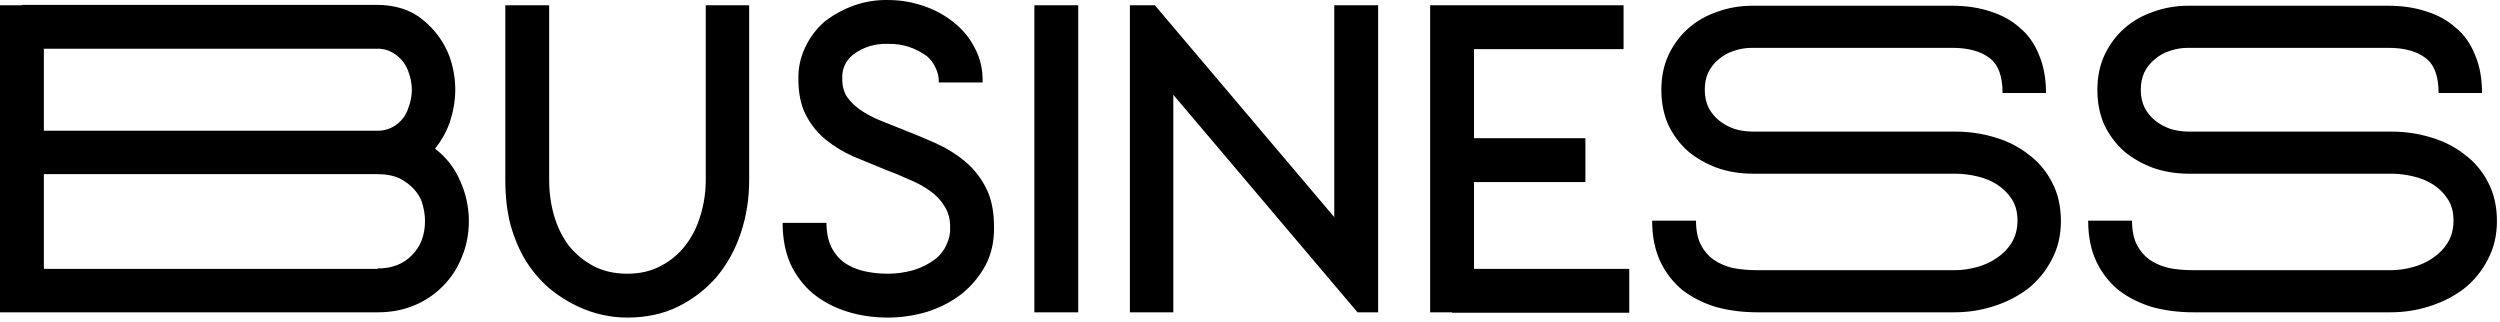<svg width="513" height="66" viewBox="0 0 513 66" fill="none" xmlns="http://www.w3.org/2000/svg">
<path d="M96.21 45.366C96.21 48.006 95.73 50.466 94.77 52.746C93.87 55.026 92.58 57.006 90.9 58.686C89.28 60.366 87.33 61.686 85.05 62.646C82.77 63.606 80.28 64.086 77.58 64.086H0V1.086H4.5V0.996H77.22C81.12 0.996 84.3 2.016 86.76 4.056C89.28 6.096 91.11 8.616 92.25 11.616C93.81 16.116 93.81 20.646 92.25 25.206C91.59 27.066 90.6 28.836 89.28 30.516C91.56 32.256 93.27 34.446 94.41 37.086C95.61 39.726 96.21 42.486 96.21 45.366ZM83.79 14.676C83.31 13.296 82.47 12.156 81.27 11.256C80.07 10.356 78.72 9.936 77.22 9.996H9V26.826H77.49C78.93 26.826 80.22 26.406 81.36 25.566C82.56 24.666 83.37 23.526 83.79 22.146C84.75 19.686 84.75 17.196 83.79 14.676ZM87.21 45.366C87.21 44.046 86.97 42.666 86.49 41.226C85.83 39.666 84.75 38.376 83.25 37.356C81.81 36.276 79.89 35.736 77.49 35.736H9V55.176H77.49V55.086C80.43 55.086 82.77 54.186 84.51 52.386C86.31 50.586 87.21 48.246 87.21 45.366ZM153.728 1.086V36.996C153.728 40.776 153.158 44.376 152.018 47.796C150.878 51.216 149.228 54.216 147.068 56.796C144.908 59.316 142.268 61.356 139.148 62.916C136.088 64.416 132.608 65.166 128.708 65.166C125.168 65.166 121.748 64.386 118.448 62.826C116.408 61.866 114.488 60.636 112.688 59.136C110.888 57.576 109.298 55.716 107.918 53.556C106.598 51.396 105.548 48.936 104.768 46.176C104.048 43.416 103.688 40.356 103.688 36.996V1.086H112.688V36.996C112.688 39.456 113.018 41.856 113.678 44.196C114.338 46.476 115.328 48.516 116.648 50.316C118.028 52.056 119.708 53.466 121.688 54.546C123.728 55.626 126.068 56.166 128.708 56.166C131.348 56.166 133.658 55.626 135.638 54.546C137.678 53.466 139.358 52.056 140.678 50.316C142.058 48.516 143.078 46.476 143.738 44.196C144.458 41.856 144.818 39.456 144.818 36.996V1.086H153.728ZM184.982 26.466C187.322 27.366 189.632 28.326 191.912 29.346C194.192 30.366 196.232 31.626 198.032 33.126C199.832 34.626 201.272 36.456 202.352 38.616C203.432 40.716 203.972 43.356 203.972 46.536C204.032 49.536 203.432 52.206 202.172 54.546C200.912 56.826 199.262 58.776 197.222 60.396C195.182 61.956 192.842 63.156 190.202 63.996C187.562 64.776 184.892 65.166 182.192 65.166C179.192 65.166 176.372 64.746 173.732 63.906C171.092 63.066 168.782 61.836 166.802 60.216C164.882 58.596 163.352 56.586 162.212 54.186C161.132 51.726 160.592 48.906 160.592 45.726H169.592C169.592 47.646 169.922 49.296 170.582 50.676C171.242 51.996 172.142 53.076 173.282 53.916C174.422 54.696 175.742 55.266 177.242 55.626C178.802 55.986 180.452 56.166 182.192 56.166C183.932 56.166 185.672 55.926 187.412 55.446C189.152 54.906 190.682 54.126 192.002 53.106C193.022 52.266 193.772 51.276 194.252 50.136C194.792 48.996 195.032 47.796 194.972 46.536C194.972 44.916 194.582 43.506 193.802 42.306C193.082 41.106 192.092 40.056 190.832 39.156C189.572 38.256 188.132 37.476 186.512 36.816C184.952 36.096 183.362 35.436 181.742 34.836C179.522 33.936 177.332 33.036 175.172 32.136C173.012 31.176 171.092 30.006 169.412 28.626C167.732 27.246 166.382 25.566 165.362 23.586C164.342 21.606 163.832 19.176 163.832 16.296C163.772 14.016 164.222 11.856 165.182 9.816C166.142 7.716 167.492 5.916 169.232 4.416C171.092 2.976 173.132 1.866 175.352 1.086C177.632 0.306 179.942 -0.054 182.282 0.006C184.682 0.006 187.052 0.396 189.392 1.176C191.732 1.956 193.802 3.066 195.602 4.506C197.462 5.946 198.932 7.716 200.012 9.816C201.152 11.916 201.692 14.286 201.632 16.926H192.632C192.692 15.906 192.482 14.916 192.002 13.956C191.582 12.996 190.982 12.186 190.202 11.526C187.802 9.786 185.162 8.946 182.282 9.006C179.582 8.886 177.152 9.636 174.992 11.256C173.432 12.576 172.712 14.256 172.832 16.296C172.832 17.676 173.162 18.876 173.822 19.896C174.542 20.916 175.472 21.816 176.612 22.596C177.752 23.376 179.042 24.066 180.482 24.666C181.982 25.266 183.482 25.866 184.982 26.466ZM212.254 64.086V1.086H221.254V64.086H212.254ZM282.793 1.086V64.086H278.563L240.763 19.446V64.086H231.853V1.086H236.983L273.793 44.556V1.086H282.793ZM334.327 55.176V64.176H297.967V64.086H293.467V1.086H333.157V10.086H302.467V28.356H325.327V37.356H302.467V55.176H334.327ZM422.899 45.366C422.899 48.306 422.269 50.946 421.009 53.286C419.809 55.626 418.189 57.606 416.149 59.226C414.109 60.786 411.769 61.986 409.129 62.826C406.549 63.666 403.849 64.086 401.029 64.086H360.619C357.619 64.086 354.799 63.726 352.159 63.006C349.579 62.226 347.299 61.086 345.319 59.586C343.399 58.026 341.869 56.076 340.729 53.736C339.589 51.336 339.019 48.516 339.019 45.276H348.019C348.019 47.256 348.349 48.906 349.009 50.226C349.669 51.486 350.539 52.506 351.619 53.286C352.759 54.066 354.079 54.636 355.579 54.996C357.139 55.296 358.819 55.446 360.619 55.446H401.029C402.589 55.446 404.119 55.236 405.619 54.816C407.179 54.396 408.559 53.766 409.759 52.926C411.019 52.086 412.039 51.036 412.819 49.776C413.599 48.456 413.989 46.956 413.989 45.276C413.989 43.536 413.599 42.066 412.819 40.866C412.039 39.666 411.049 38.676 409.849 37.896C408.649 37.116 407.269 36.546 405.709 36.186C404.209 35.826 402.709 35.646 401.209 35.646H359.719C357.139 35.646 354.709 35.256 352.429 34.476C350.149 33.636 348.139 32.496 346.399 31.056C344.719 29.556 343.369 27.756 342.349 25.656C341.389 23.496 340.909 21.096 340.909 18.456C340.909 15.816 341.389 13.446 342.349 11.346C343.369 9.186 344.719 7.356 346.399 5.856C348.079 4.356 350.059 3.216 352.339 2.436C354.619 1.596 357.049 1.176 359.629 1.176H400.579C403.459 1.176 406.069 1.566 408.409 2.346C410.749 3.066 412.759 4.176 414.439 5.676C416.179 7.116 417.499 8.976 418.399 11.256C419.359 13.476 419.839 16.086 419.839 19.086H410.929C410.929 15.606 410.029 13.206 408.229 11.886C406.429 10.506 403.879 9.816 400.579 9.816H359.539C358.219 9.816 356.959 10.026 355.759 10.446C354.619 10.806 353.599 11.376 352.699 12.156C351.799 12.876 351.079 13.776 350.539 14.856C350.059 15.876 349.819 17.076 349.819 18.456C349.819 19.836 350.089 21.066 350.629 22.146C351.169 23.166 351.889 24.036 352.789 24.756C353.689 25.476 354.739 26.046 355.939 26.466C357.139 26.826 358.399 27.006 359.719 27.006H401.209C404.029 27.006 406.729 27.396 409.309 28.176C411.949 28.956 414.259 30.126 416.239 31.686C418.279 33.186 419.899 35.106 421.099 37.446C422.299 39.726 422.899 42.366 422.899 45.366ZM512.371 45.366C512.371 48.306 511.741 50.946 510.481 53.286C509.281 55.626 507.661 57.606 505.621 59.226C503.581 60.786 501.241 61.986 498.601 62.826C496.021 63.666 493.321 64.086 490.501 64.086H450.091C447.091 64.086 444.271 63.726 441.631 63.006C439.051 62.226 436.771 61.086 434.791 59.586C432.871 58.026 431.341 56.076 430.201 53.736C429.061 51.336 428.491 48.516 428.491 45.276H437.491C437.491 47.256 437.821 48.906 438.481 50.226C439.141 51.486 440.011 52.506 441.091 53.286C442.231 54.066 443.551 54.636 445.051 54.996C446.611 55.296 448.291 55.446 450.091 55.446H490.501C492.061 55.446 493.591 55.236 495.091 54.816C496.651 54.396 498.031 53.766 499.231 52.926C500.491 52.086 501.511 51.036 502.291 49.776C503.071 48.456 503.461 46.956 503.461 45.276C503.461 43.536 503.071 42.066 502.291 40.866C501.511 39.666 500.521 38.676 499.321 37.896C498.121 37.116 496.741 36.546 495.181 36.186C493.681 35.826 492.181 35.646 490.681 35.646H449.191C446.611 35.646 444.181 35.256 441.901 34.476C439.621 33.636 437.611 32.496 435.871 31.056C434.191 29.556 432.841 27.756 431.821 25.656C430.861 23.496 430.381 21.096 430.381 18.456C430.381 15.816 430.861 13.446 431.821 11.346C432.841 9.186 434.191 7.356 435.871 5.856C437.551 4.356 439.531 3.216 441.811 2.436C444.091 1.596 446.521 1.176 449.101 1.176H490.051C492.931 1.176 495.541 1.566 497.881 2.346C500.221 3.066 502.231 4.176 503.911 5.676C505.651 7.116 506.971 8.976 507.871 11.256C508.831 13.476 509.311 16.086 509.311 19.086H500.401C500.401 15.606 499.501 13.206 497.701 11.886C495.901 10.506 493.351 9.816 490.051 9.816H449.011C447.691 9.816 446.431 10.026 445.231 10.446C444.091 10.806 443.071 11.376 442.171 12.156C441.271 12.876 440.551 13.776 440.011 14.856C439.531 15.876 439.291 17.076 439.291 18.456C439.291 19.836 439.561 21.066 440.101 22.146C440.641 23.166 441.361 24.036 442.261 24.756C443.161 25.476 444.211 26.046 445.411 26.466C446.611 26.826 447.871 27.006 449.191 27.006H490.681C493.501 27.006 496.201 27.396 498.781 28.176C501.421 28.956 503.731 30.126 505.711 31.686C507.751 33.186 509.371 35.106 510.571 37.446C511.771 39.726 512.371 42.366 512.371 45.366Z" fill="black"/>
</svg>
